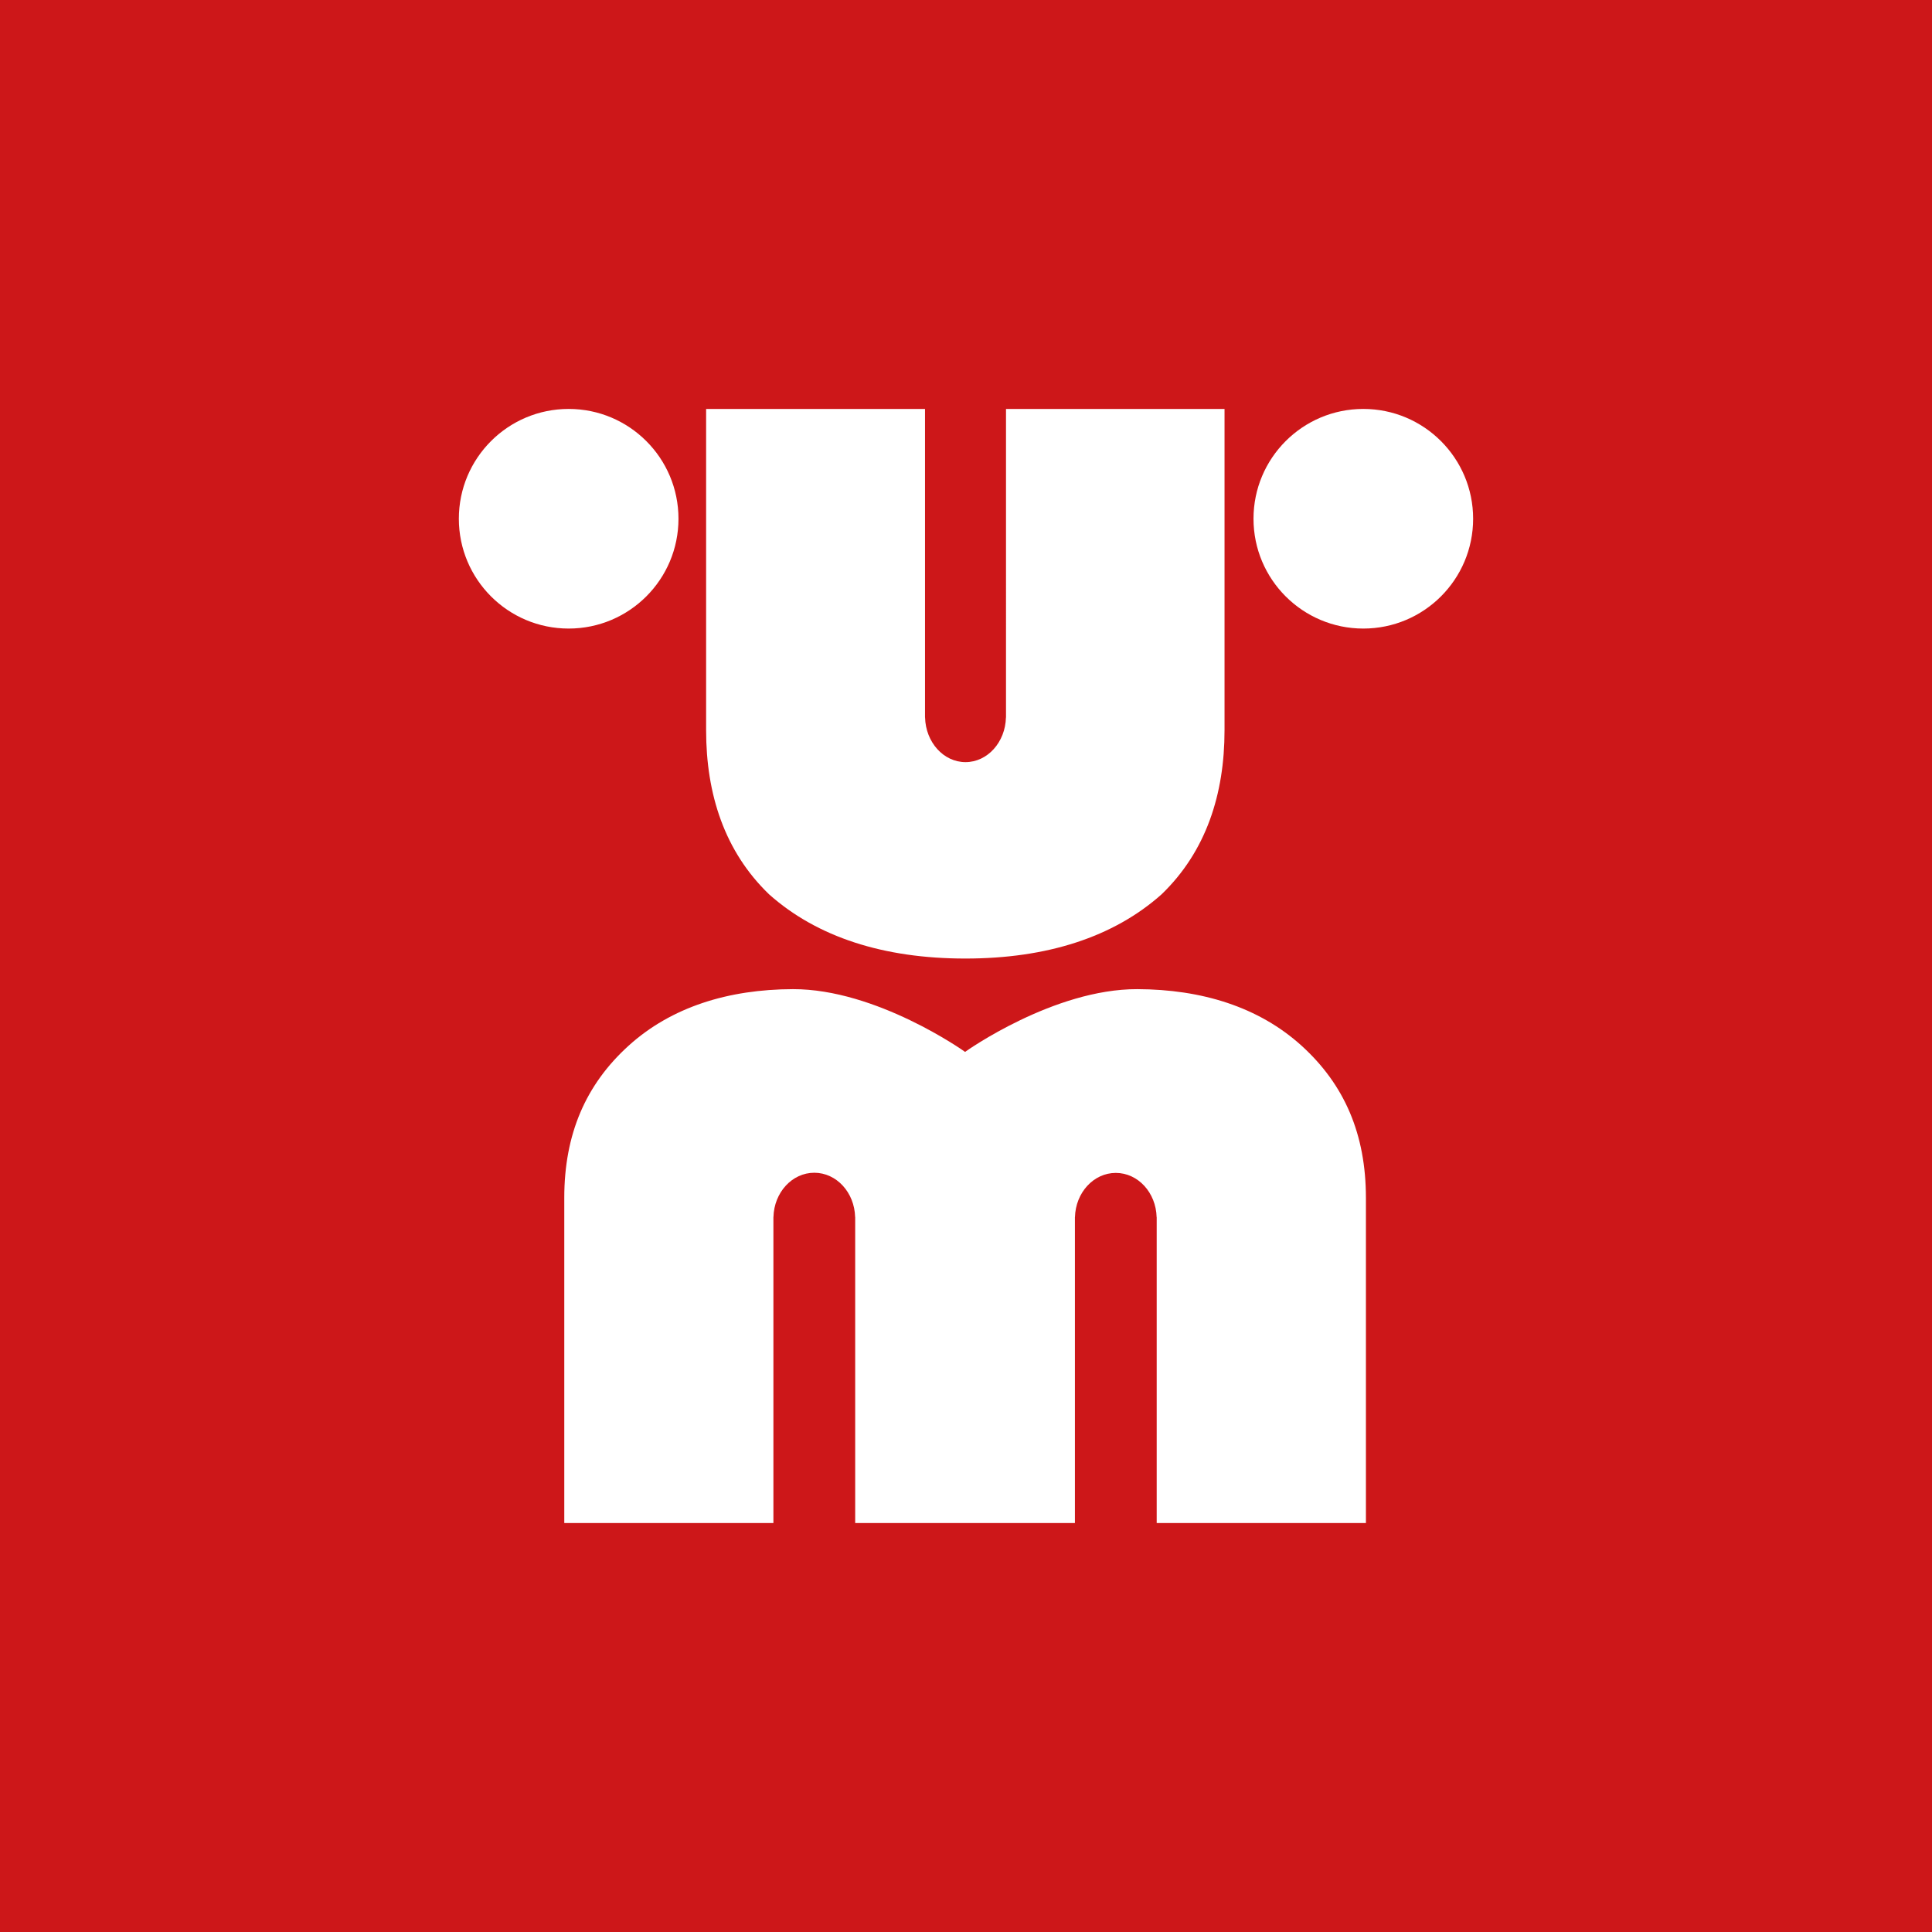 <?xml version="1.0" encoding="UTF-8" standalone="no"?>
<!-- Generator: Adobe Illustrator 24.3.0, SVG Export Plug-In . SVG Version: 6.00 Build 0)  -->

<svg
   version="1.1"
   id="Ebene_1"
   x="0px"
   y="0px"
   width="115.764"
   height="115.764"
   viewBox="0 0 115.764 115.764"
   xml:space="preserve"
   sodipodi:docname="logo_ubersee.svg"
   xmlns:inkscape="http://www.inkscape.org/namespaces/inkscape"
   xmlns:sodipodi="http://sodipodi.sourceforge.net/DTD/sodipodi-0.dtd"
   xmlns="http://www.w3.org/2000/svg"
   xmlns:svg="http://www.w3.org/2000/svg"><defs
   id="defs67159" /><sodipodi:namedview
   id="namedview67157"
   pagecolor="#505050"
   bordercolor="#ffffff"
   borderopacity="1"
   inkscape:showpageshadow="0"
   inkscape:pageopacity="0"
   inkscape:pagecheckerboard="1"
   inkscape:deskcolor="#505050"
   showgrid="false" />
<style
   type="text/css"
   id="style67146">
	.st0{fill:#1D1D1B;}
	.st1{fill:#FFFFFF;}
	.st2{fill:#CD1719;}
</style>


<rect
   class="st2"
   width="115.764"
   height="115.764"
   id="rect67152"
   inkscape:export-filename="../git/tok/plated/source/data/logo_ubersee.svg"
   inkscape:export-xdpi="96"
   inkscape:export-ydpi="96"
   x="0"
   y="0" />
<path
   class="st1"
   d="m 73.373,24.504 v 19.249 c 0,3.847 -1.11,7.269 -3.772,9.834 -2.88,2.565 -6.87,3.848 -11.749,3.848 -0.004,0 -0.017,0 -0.021,0 -4.879,0 -8.869,-1.283 -11.749,-3.848 C 43.42,51.022 42.31,47.601 42.31,43.753 V 24.504 h 13.116 v 18.485 h 0.003 c 0.037,1.485 1.106,2.677 2.423,2.677 1.317,0 2.386,-1.192 2.423,-2.677 h 0.004 V 24.504 Z m -45.879,6.579 c 0,3.634 2.946,6.58 6.58,6.58 3.634,0 6.58,-2.946 6.58,-6.58 0,-3.634 -2.946,-6.58 -6.58,-6.58 -3.634,0 -6.58,2.946 -6.58,6.58 z M 77.99,62.659 c -2.571,-2.329 -5.992,-3.379 -9.845,-3.39 -5.002,-0.015 -10.27,3.719 -10.318,3.761 -0.048,-0.042 -5.316,-3.775 -10.318,-3.761 -3.852,0.011 -7.274,1.061 -9.845,3.39 -2.568,2.329 -3.853,5.297 -3.853,9.113 V 91.26 H 46.342 V 72.923 h 0.003 c 0.037,-1.472 1.117,-2.653 2.447,-2.653 1.33,0 2.409,1.181 2.446,2.653 h 0.004 V 91.26 H 64.408 V 72.933 h 0.003 c 0.037,-1.472 1.117,-2.653 2.447,-2.653 1.33,0 2.409,1.181 2.446,2.653 h 0.004 V 91.26 H 81.845 V 71.771 C 81.843,67.955 80.557,64.988 77.99,62.659 Z M 75.109,31.083 c 0,3.634 2.946,6.58 6.58,6.58 3.634,0 6.58,-2.946 6.58,-6.58 0,-3.634 -2.946,-6.58 -6.58,-6.58 -3.634,0 -6.58,2.946 -6.58,6.58 z"
   id="path67154" />
</svg>
